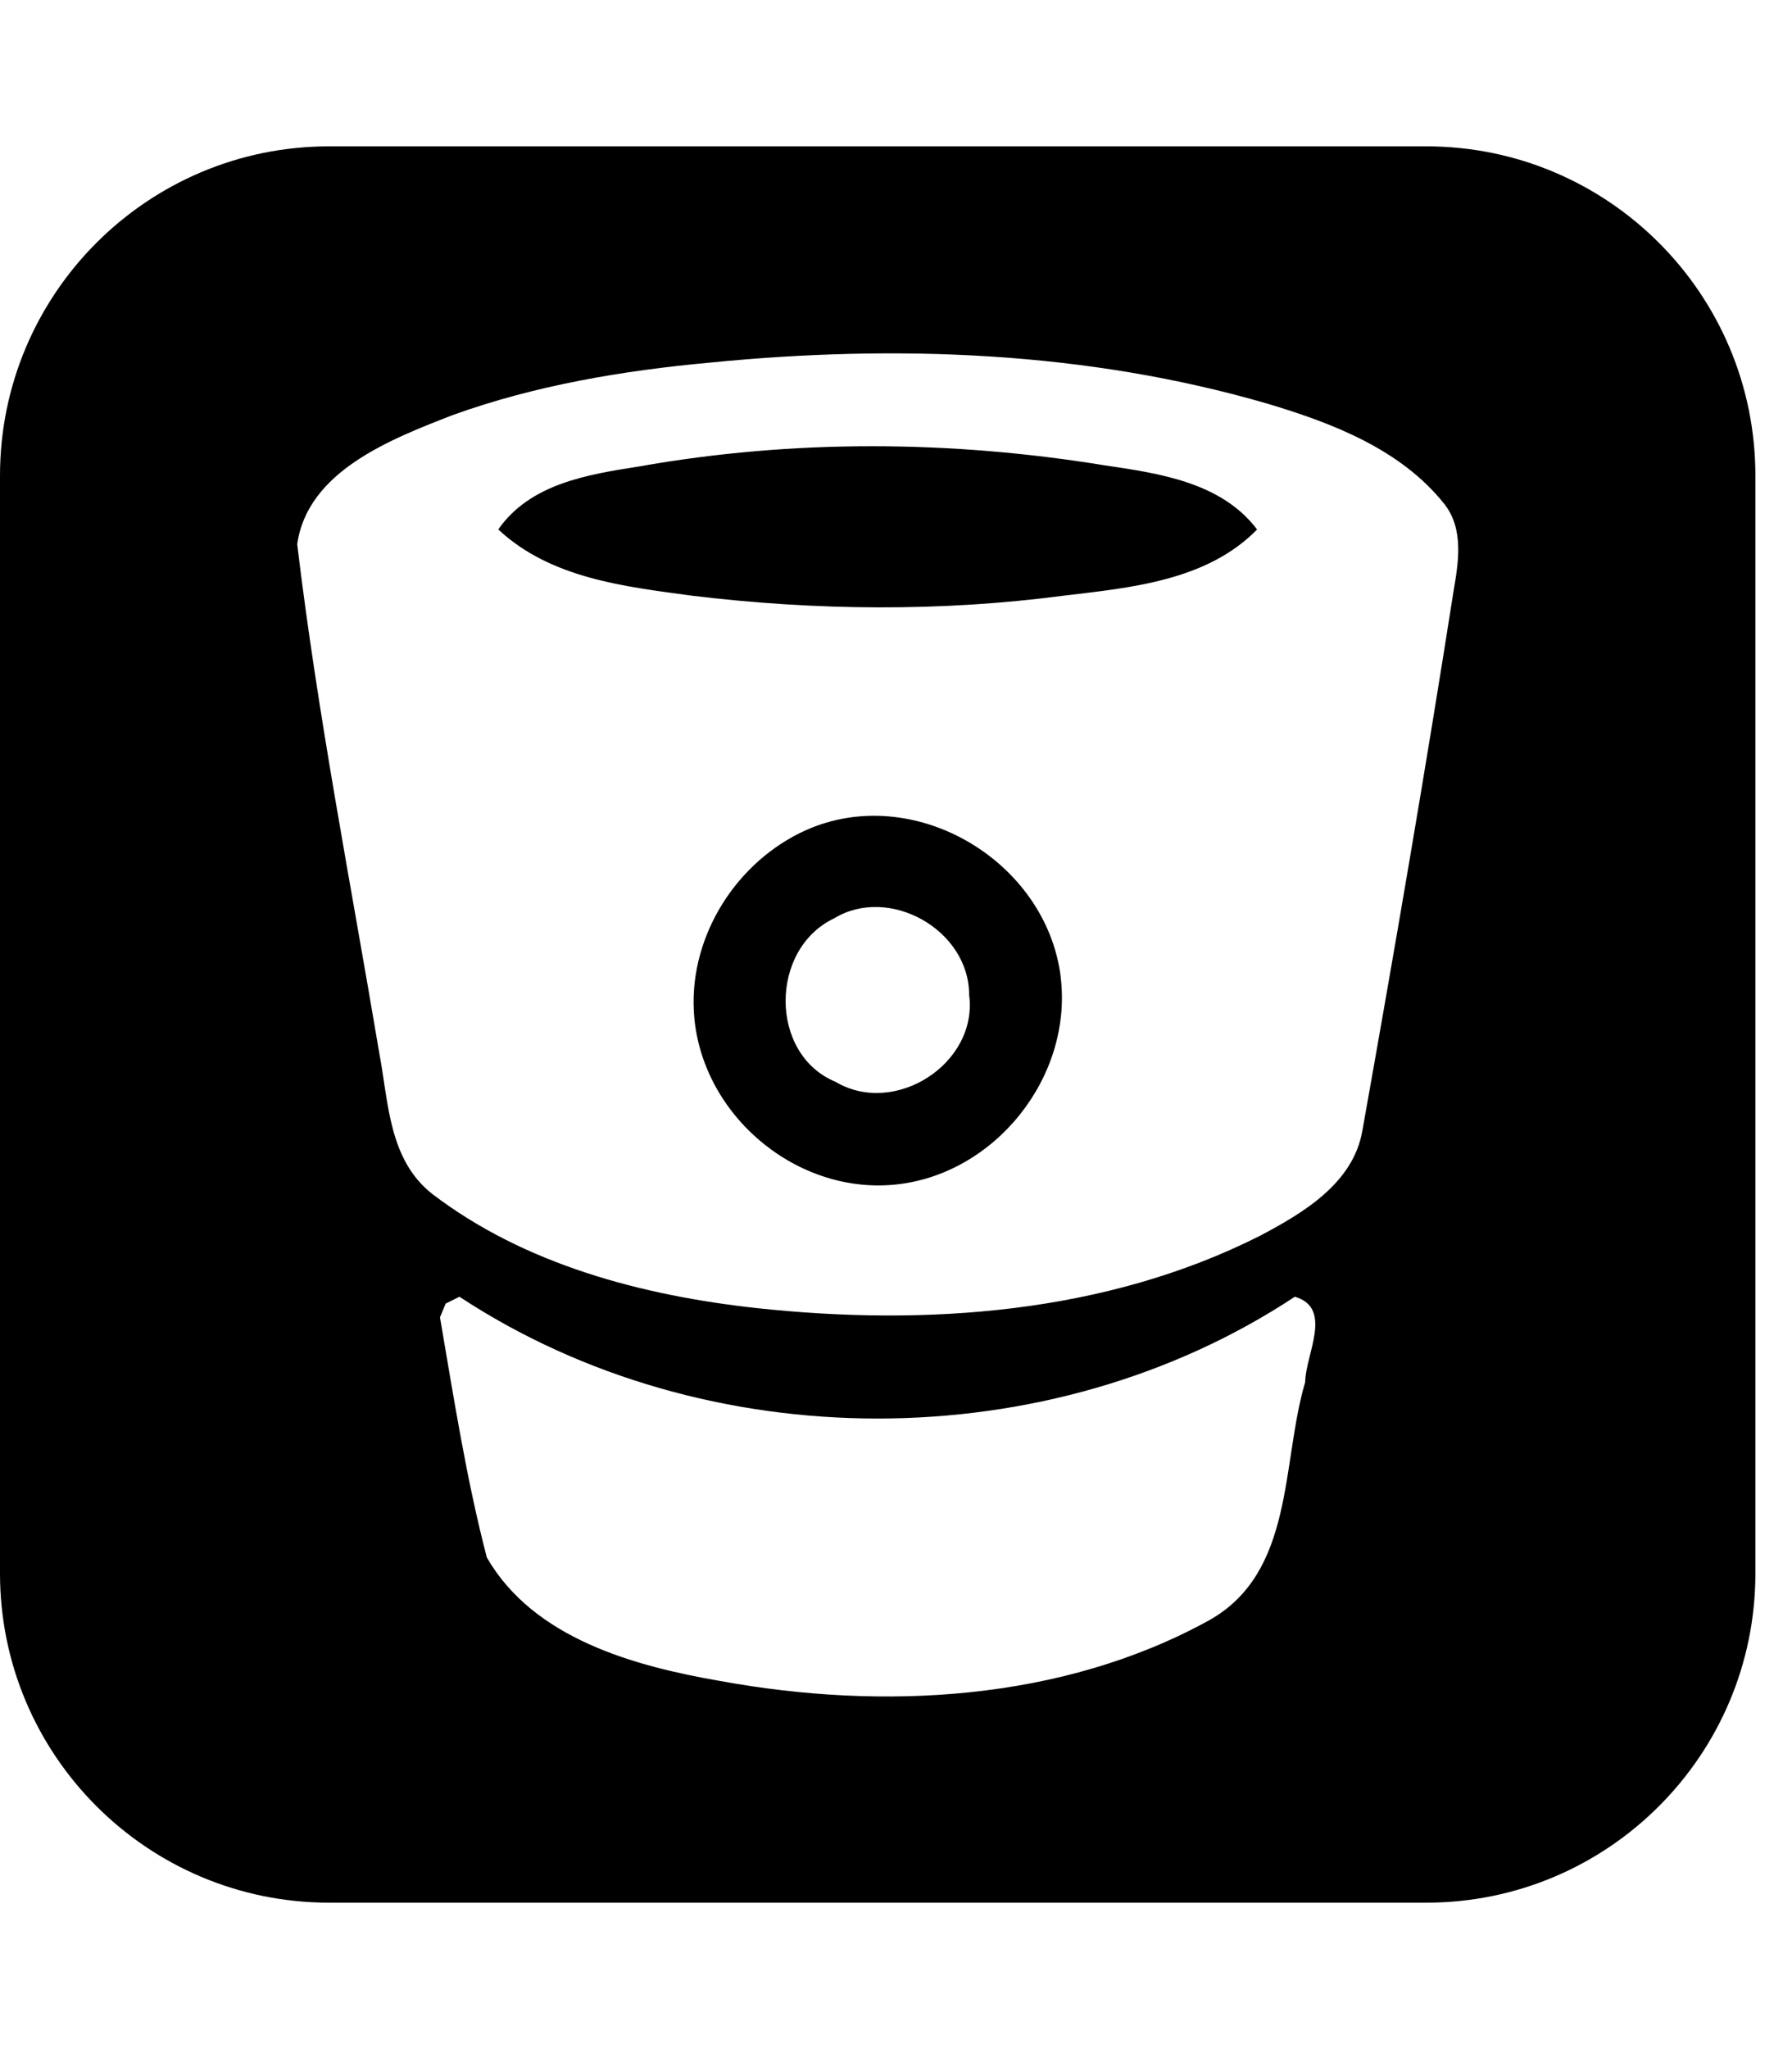 <!-- Generated by IcoMoon.io -->
<svg version="1.1" xmlns="http://www.w3.org/2000/svg" width="21" height="24" viewBox="0 0 21 24">
<path d="M11.357 11.652c0-0.763-0.938-1.286-1.58-0.897-0.763 0.362-0.763 1.594 0.013 1.915 0.696 0.415 1.674-0.214 1.567-1.018zM12.429 11.438c0.147 1.179-0.777 2.33-1.955 2.438s-2.29-0.857-2.344-2.049c-0.040-0.884 0.509-1.741 1.313-2.103 1.259-0.563 2.813 0.348 2.987 1.714zM14.732 6.201c-0.589 0.603-1.487 0.683-2.277 0.777-1.433 0.188-2.893 0.174-4.339 0-0.79-0.107-1.661-0.201-2.277-0.777 0.375-0.536 1.045-0.643 1.647-0.737 1.808-0.321 3.656-0.308 5.464-0.013 0.643 0.094 1.366 0.201 1.781 0.75zM15.295 16.192c0-0.321 0.335-0.871-0.121-1.004-2.879 1.902-6.897 1.902-9.79 0l-0.161 0.080-0.067 0.161c0.161 0.938 0.308 1.888 0.549 2.813 0.549 0.951 1.728 1.272 2.732 1.446 1.902 0.348 4.004 0.241 5.732-0.71 1.004-0.563 0.844-1.835 1.125-2.786zM17.036 6.911c0.054-0.321 0.121-0.71-0.107-1.004-0.509-0.643-1.313-0.951-2.076-1.179-2.116-0.616-4.353-0.696-6.522-0.482-1.031 0.094-2.063 0.268-3.027 0.616-0.723 0.281-1.701 0.656-1.821 1.513 0.241 2.009 0.629 3.978 0.964 5.973 0.107 0.563 0.107 1.232 0.616 1.634 1.085 0.83 2.464 1.192 3.804 1.339 1.982 0.214 4.085 0.067 5.893-0.844 0.509-0.268 1.098-0.616 1.205-1.232 0.375-2.103 0.737-4.205 1.071-6.335zM20.571 5.571v12.857c0 2.129-1.728 3.857-3.857 3.857h-12.857c-2.129 0-3.857-1.728-3.857-3.857v-12.857c0-2.129 1.728-3.857 3.857-3.857h12.857c2.129 0 3.857 1.728 3.857 3.857z"></path>
</svg>
